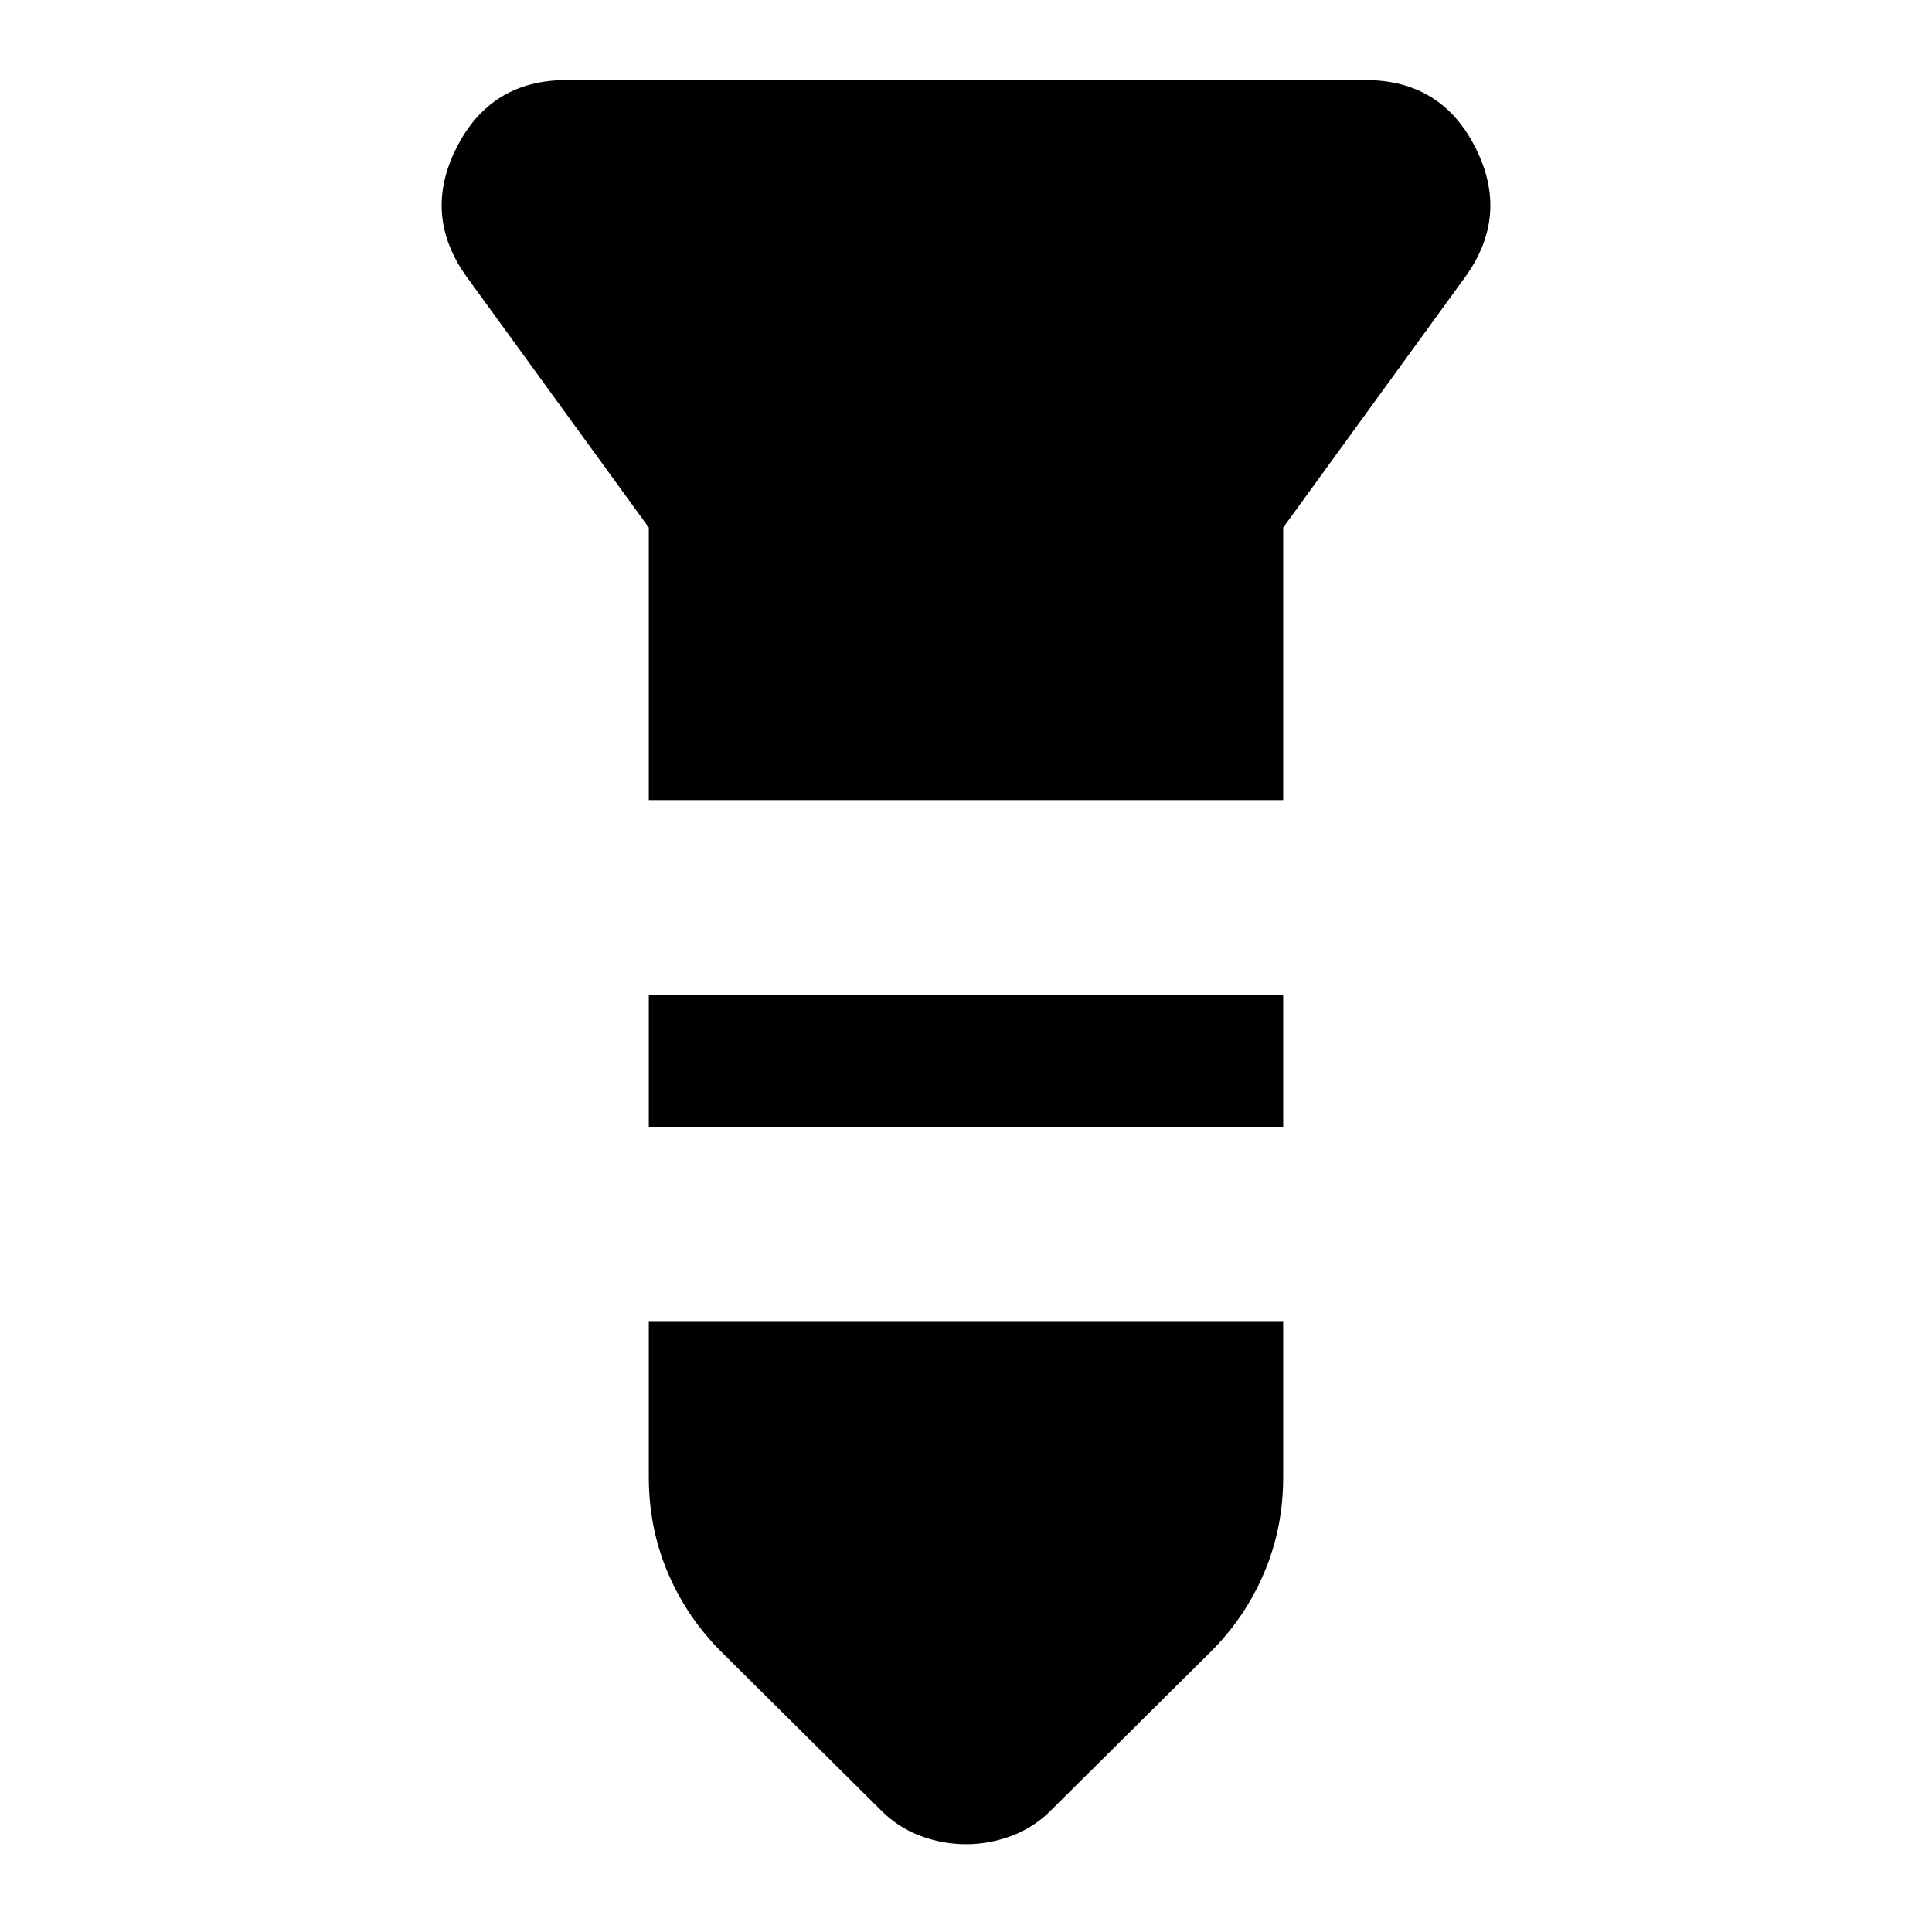 <svg xmlns="http://www.w3.org/2000/svg" height="24" viewBox="0 -960 960 960" width="24"><path d="M281.52-920.22h396.96q37.65 0 54.63 33.52 16.98 33.53-4.85 64.05l-90.65 124.78v135.44H322.39v-135.44l-90.65-124.78q-21.83-30.52-4.85-64.05 16.98-33.52 54.63-33.52Zm40.87 454.74h315.22v65.35H322.39v-65.35Zm0 162.31h315.22v77.13q0 25.38-9.5 47.63-9.5 22.24-26.59 39.24l-78.87 78.3q-8.49 8.75-19.72 13.01-11.23 4.25-22.93 4.25t-22.93-4.25q-11.23-4.26-19.72-13.01l-78.87-78.3q-17.09-17-26.59-39.24-9.5-22.25-9.5-47.63v-77.13Z"/></svg>